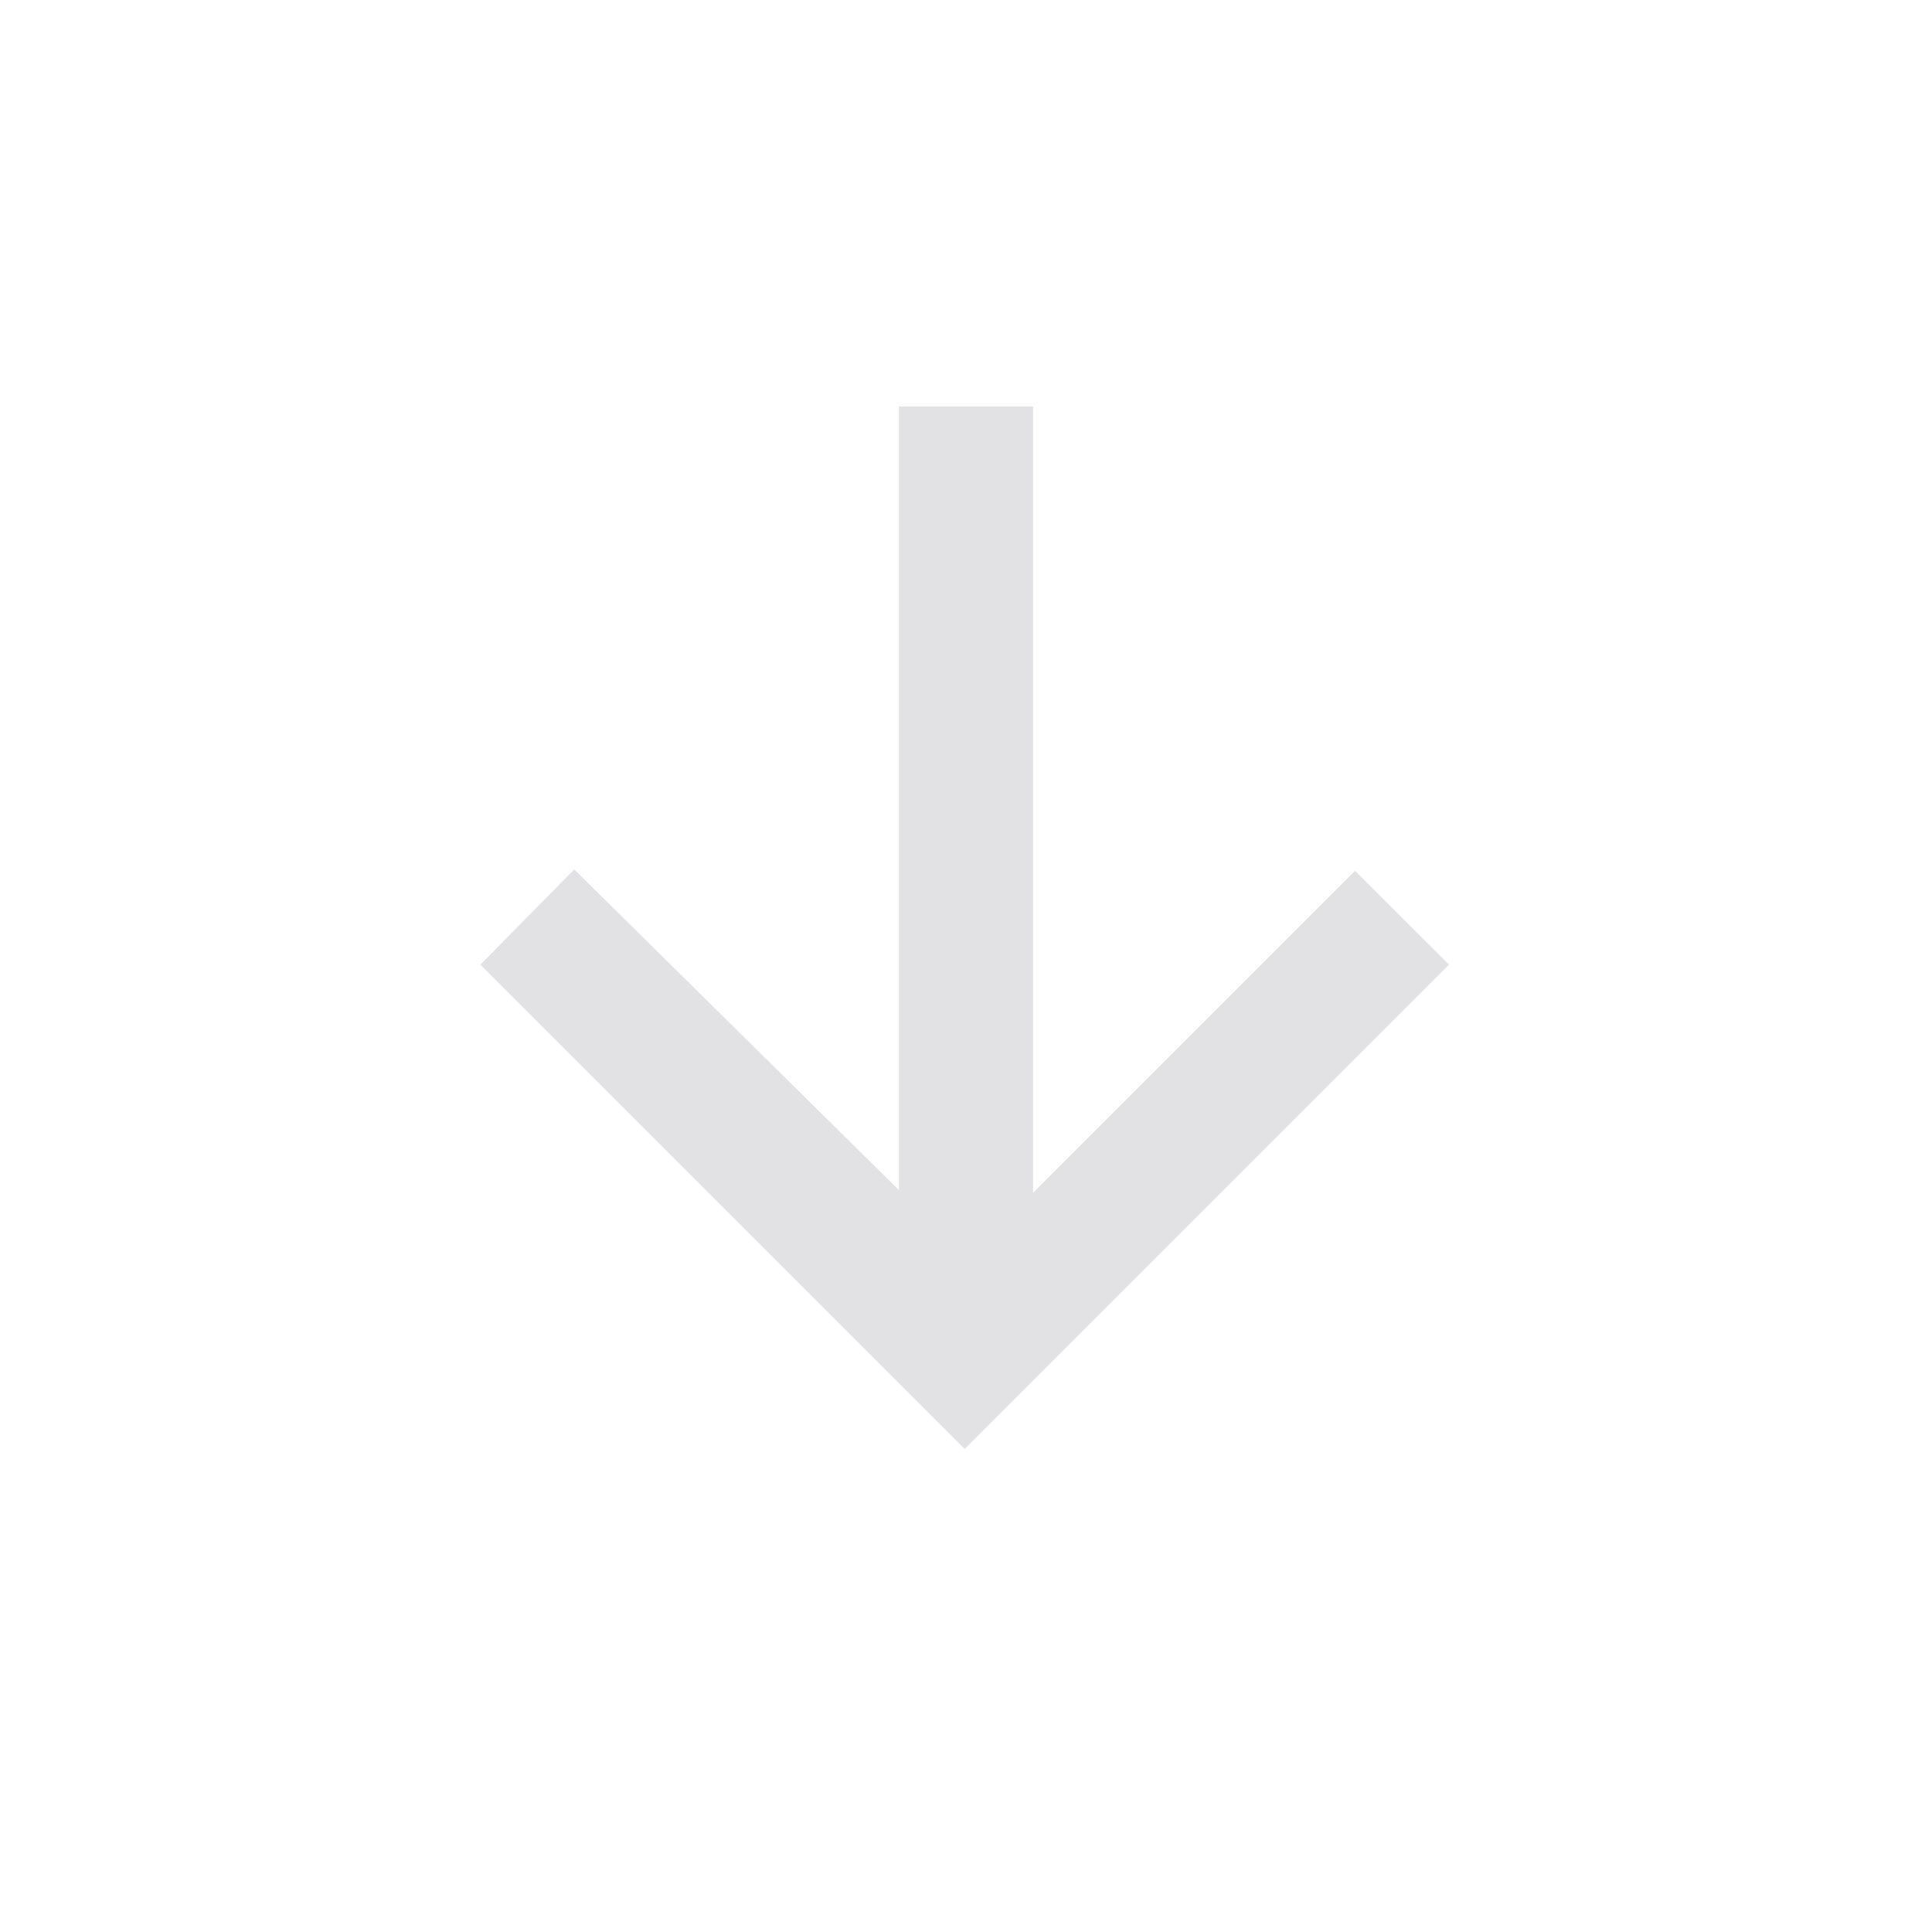 <svg viewBox="0 0 32 32" xmlns="http://www.w3.org/2000/svg" xmlns:svg="http://www.w3.org/2000/svg">
  <defs>
    <style type="text/css" id="current-color-scheme">
      .ColorScheme-Text {
        color: #e2e2e5;
      }
    </style>
  </defs>
  <path d="M 15.978,24 7.956,15.978 9.511,14.4 14.889,19.711 V 6.734 h 2.222 v 13.022 l 5.333,-5.333 1.556,1.555 z"
    class="ColorScheme-Text" fill="currentColor" />
</svg>